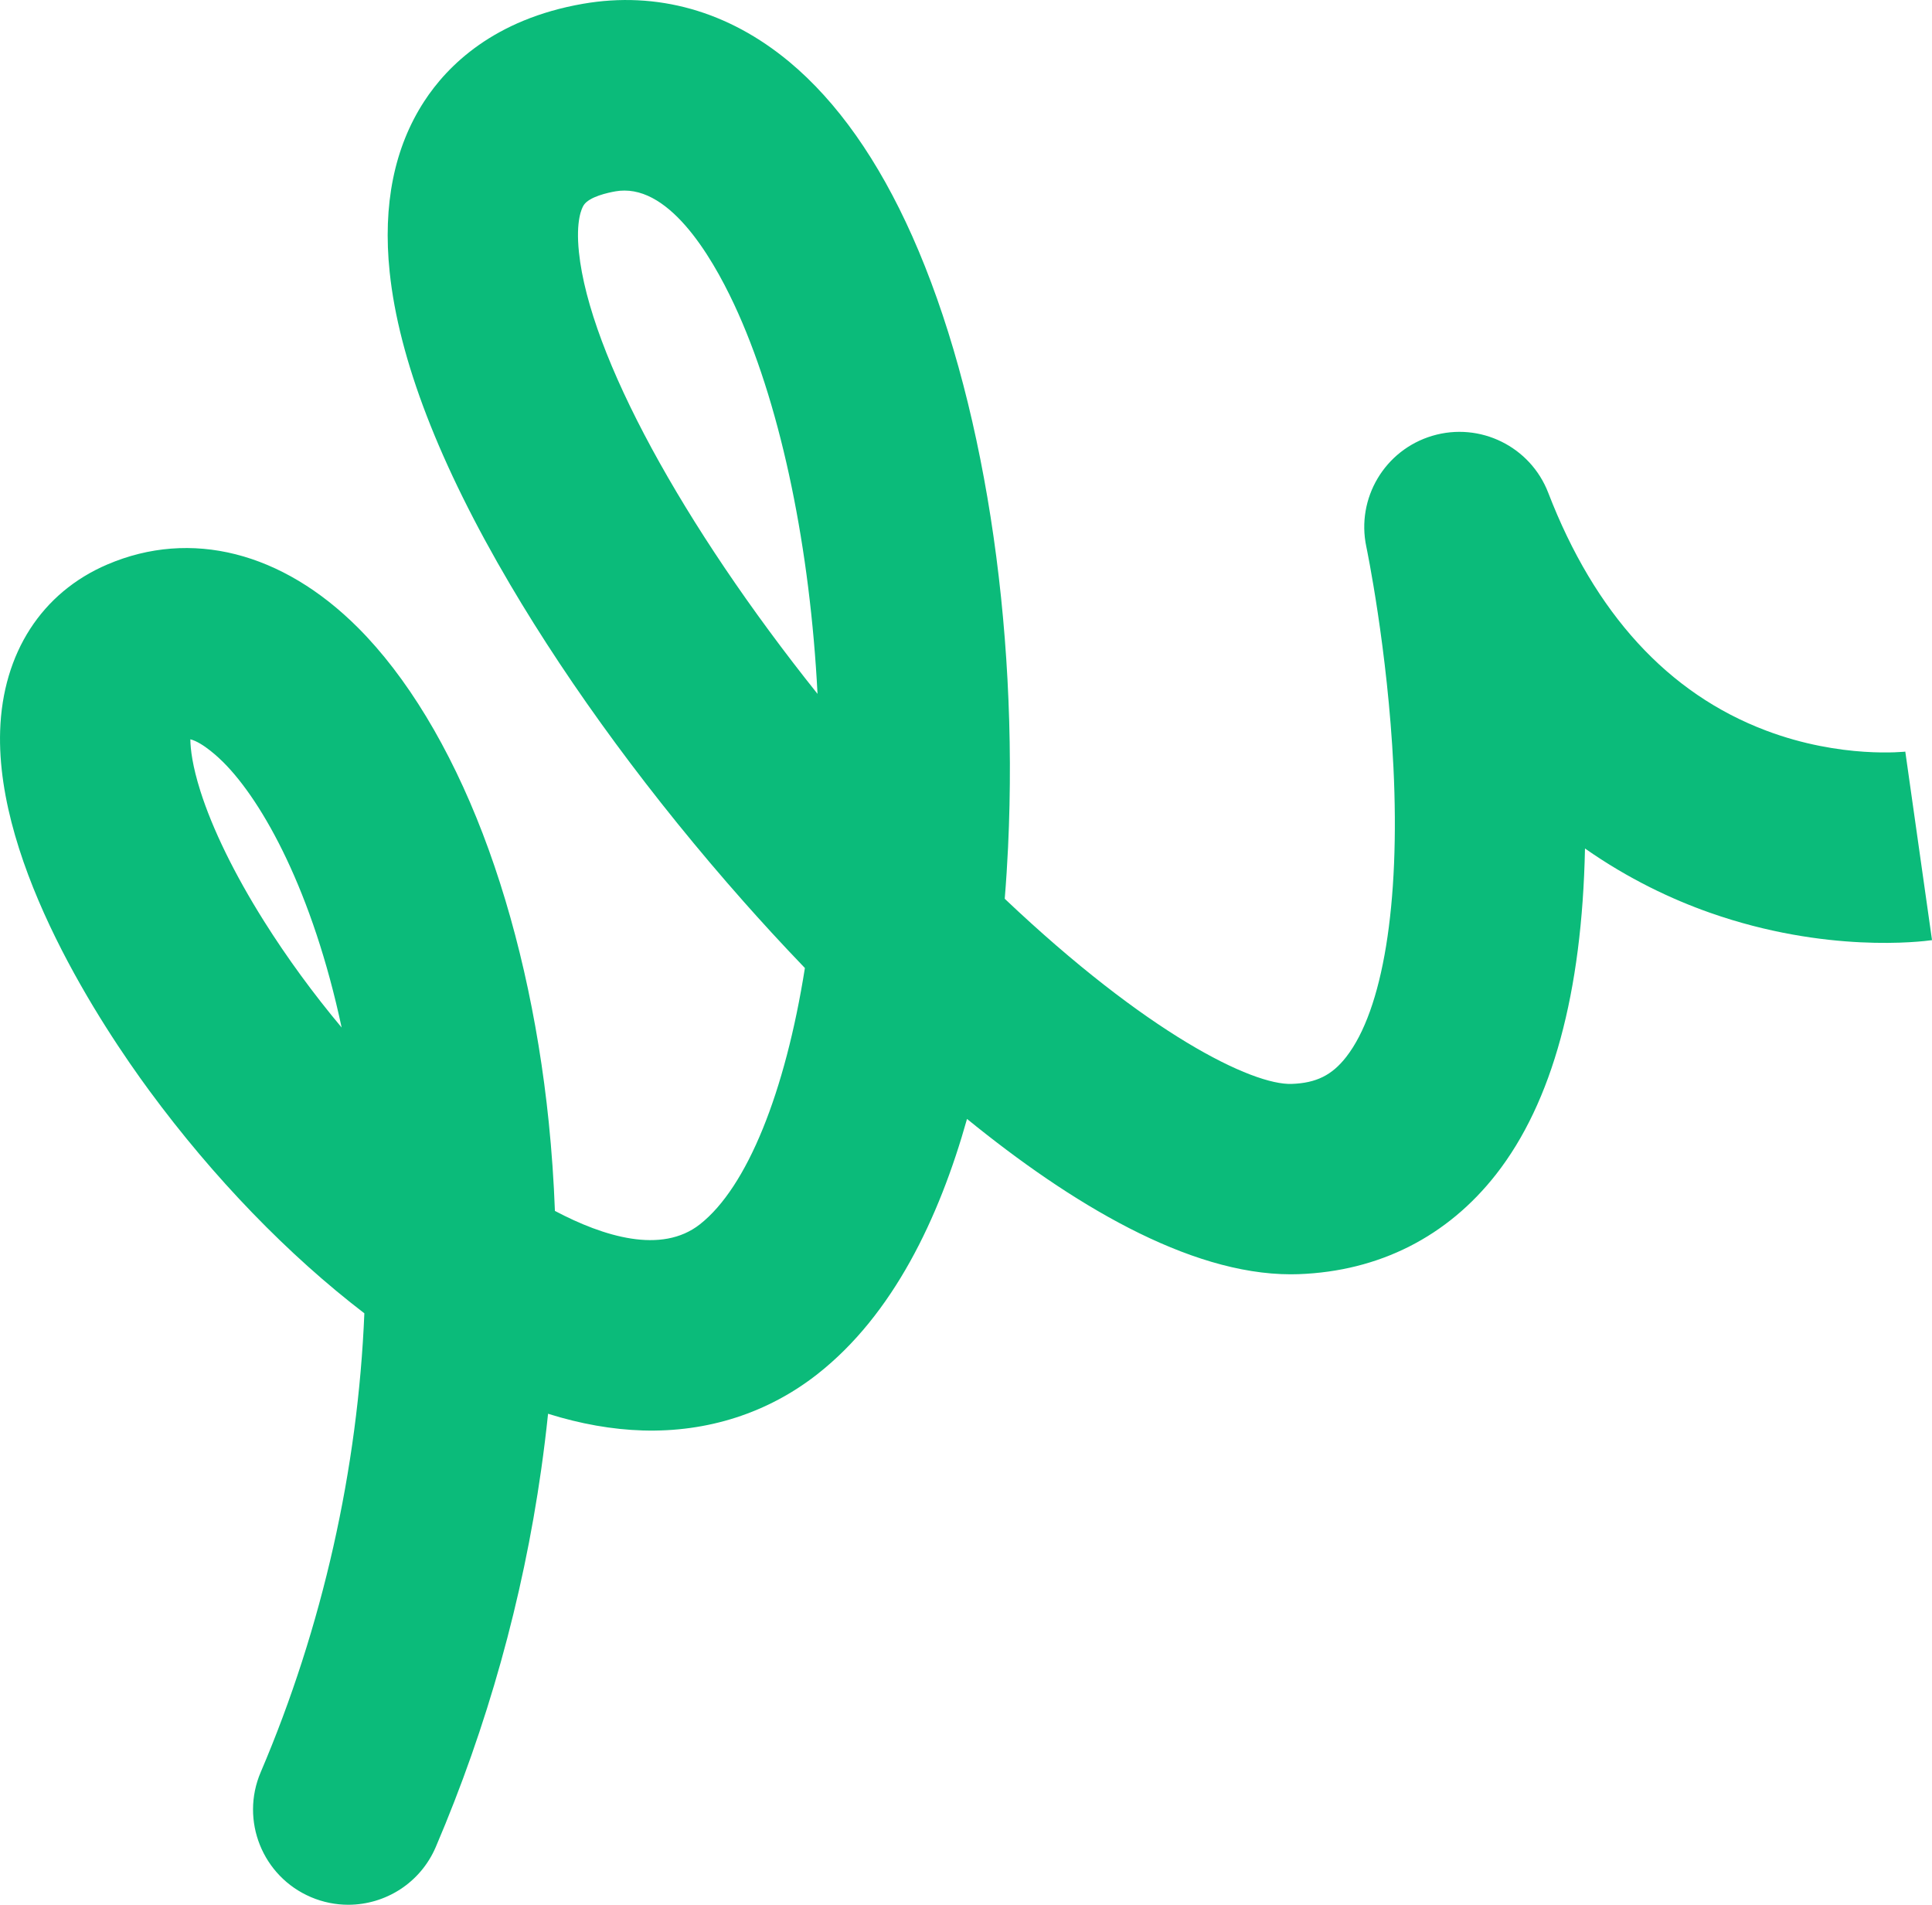 <?xml version="1.0" encoding="UTF-8"?>
<svg id="Layer_2"  data-name="Layer 2" xmlns="http://www.w3.org/2000/svg" viewBox="0 0 811.98 800.51">
  <defs>
      <style>
        .cls-3 {
          fill: #0bbb7a;
        }
      </style>
    </defs>
  <g id="Layer_1-2"  data-name="Layer 1">
    <path class="cls-3" d="M130.65,797.28c-20.32-8.67-29.76-32.18-21.08-52.49,26-60.89,40.87-127.41,43.56-192.85-31.87-24.41-63.3-56.78-90.39-93.6C43.28,431.88-1.8,364.17,.06,307.09c1.06-32.63,17.5-58.1,45.1-69.88,35.04-14.97,73.41-5.28,105.28,26.58,20.43,20.43,38.57,50.37,52.45,86.58,13.69,35.71,23.28,77.65,27.74,121.28,1.26,12.33,2.12,24.76,2.59,37.26,20.4,10.78,44.78,18.33,60.94,5.63,19.93-15.66,35.89-55.66,44.12-107.71-10.02-10.43-18.69-19.95-25.62-27.78-38.5-43.49-72.48-89.63-98.29-133.44-29.76-50.53-46.78-94.7-50.6-131.28-2.95-28.22,1.92-52.34,14.47-71.67,9.84-15.15,29.41-34.57,66.78-41.07,31.09-5.4,61.08,3.05,86.76,24.44,20.05,16.7,37.42,41.34,51.62,73.22,29.67,66.6,44.72,162.59,40.27,256.77-.32,6.7-.77,13.98-1.4,21.7,59.9,56.81,104.08,78.43,120.66,77.81,10.23-.37,16.85-3.64,22.83-11.3,15.45-19.76,22.7-64.17,19.87-121.83-2.43-49.6-11.3-92.22-11.39-92.62-4.32-20.4,7.76-40.7,27.76-46.63,20-5.93,41.19,4.5,48.7,23.96,19.57,50.75,50.37,84.38,91.55,99.93,31.65,11.96,58.61,8.84,58.88,8.81l-.37,.05,11.23,79.21c-4.42,.63-44.58,5.63-93.26-11.49-16.1-5.66-34.26-14.19-52.59-27.03-1.23,60.75-13.74,106.69-37.31,136.87-20.52,26.27-49.22,40.8-83.01,42.03-1.1,.04-2.19,.06-3.3,.06-43.16,0-92.69-29.96-136.1-65.3-11.77,41.86-31.12,82.3-62.83,107.22-20.79,16.34-46.2,24.52-73.45,23.71-12.84-.39-26.15-2.74-39.8-7.02-.81,7.83-1.78,15.67-2.89,23.5-7.74,54.5-22.64,107.85-44.29,158.55-6.49,15.2-21.27,24.31-36.81,24.3-5.24,0-10.56-1.04-15.69-3.22Zm-46.48-464.96c5.1,16.1,14.37,35.06,26.81,54.84,9.67,15.38,20.72,30.47,32.6,44.67-12.16-57-33.01-94.78-49.71-111.47-1.6-1.6-8.55-8.31-13.87-9.66,.03,4.14,.89,11.25,4.18,21.63ZM258.71,80.41c-3.25,.57-11.08,2.26-13.38,5.81-.82,1.27-3.4,6.44-2.01,19.8,4.51,43.19,43.57,114.65,100.27,185.6-3.11-60.64-14.91-118.57-33.28-159.82-8.81-19.79-26.37-51.71-47.86-51.71-1.23,0-2.48,.1-3.74,.32Z"/>
  </g>
</svg>